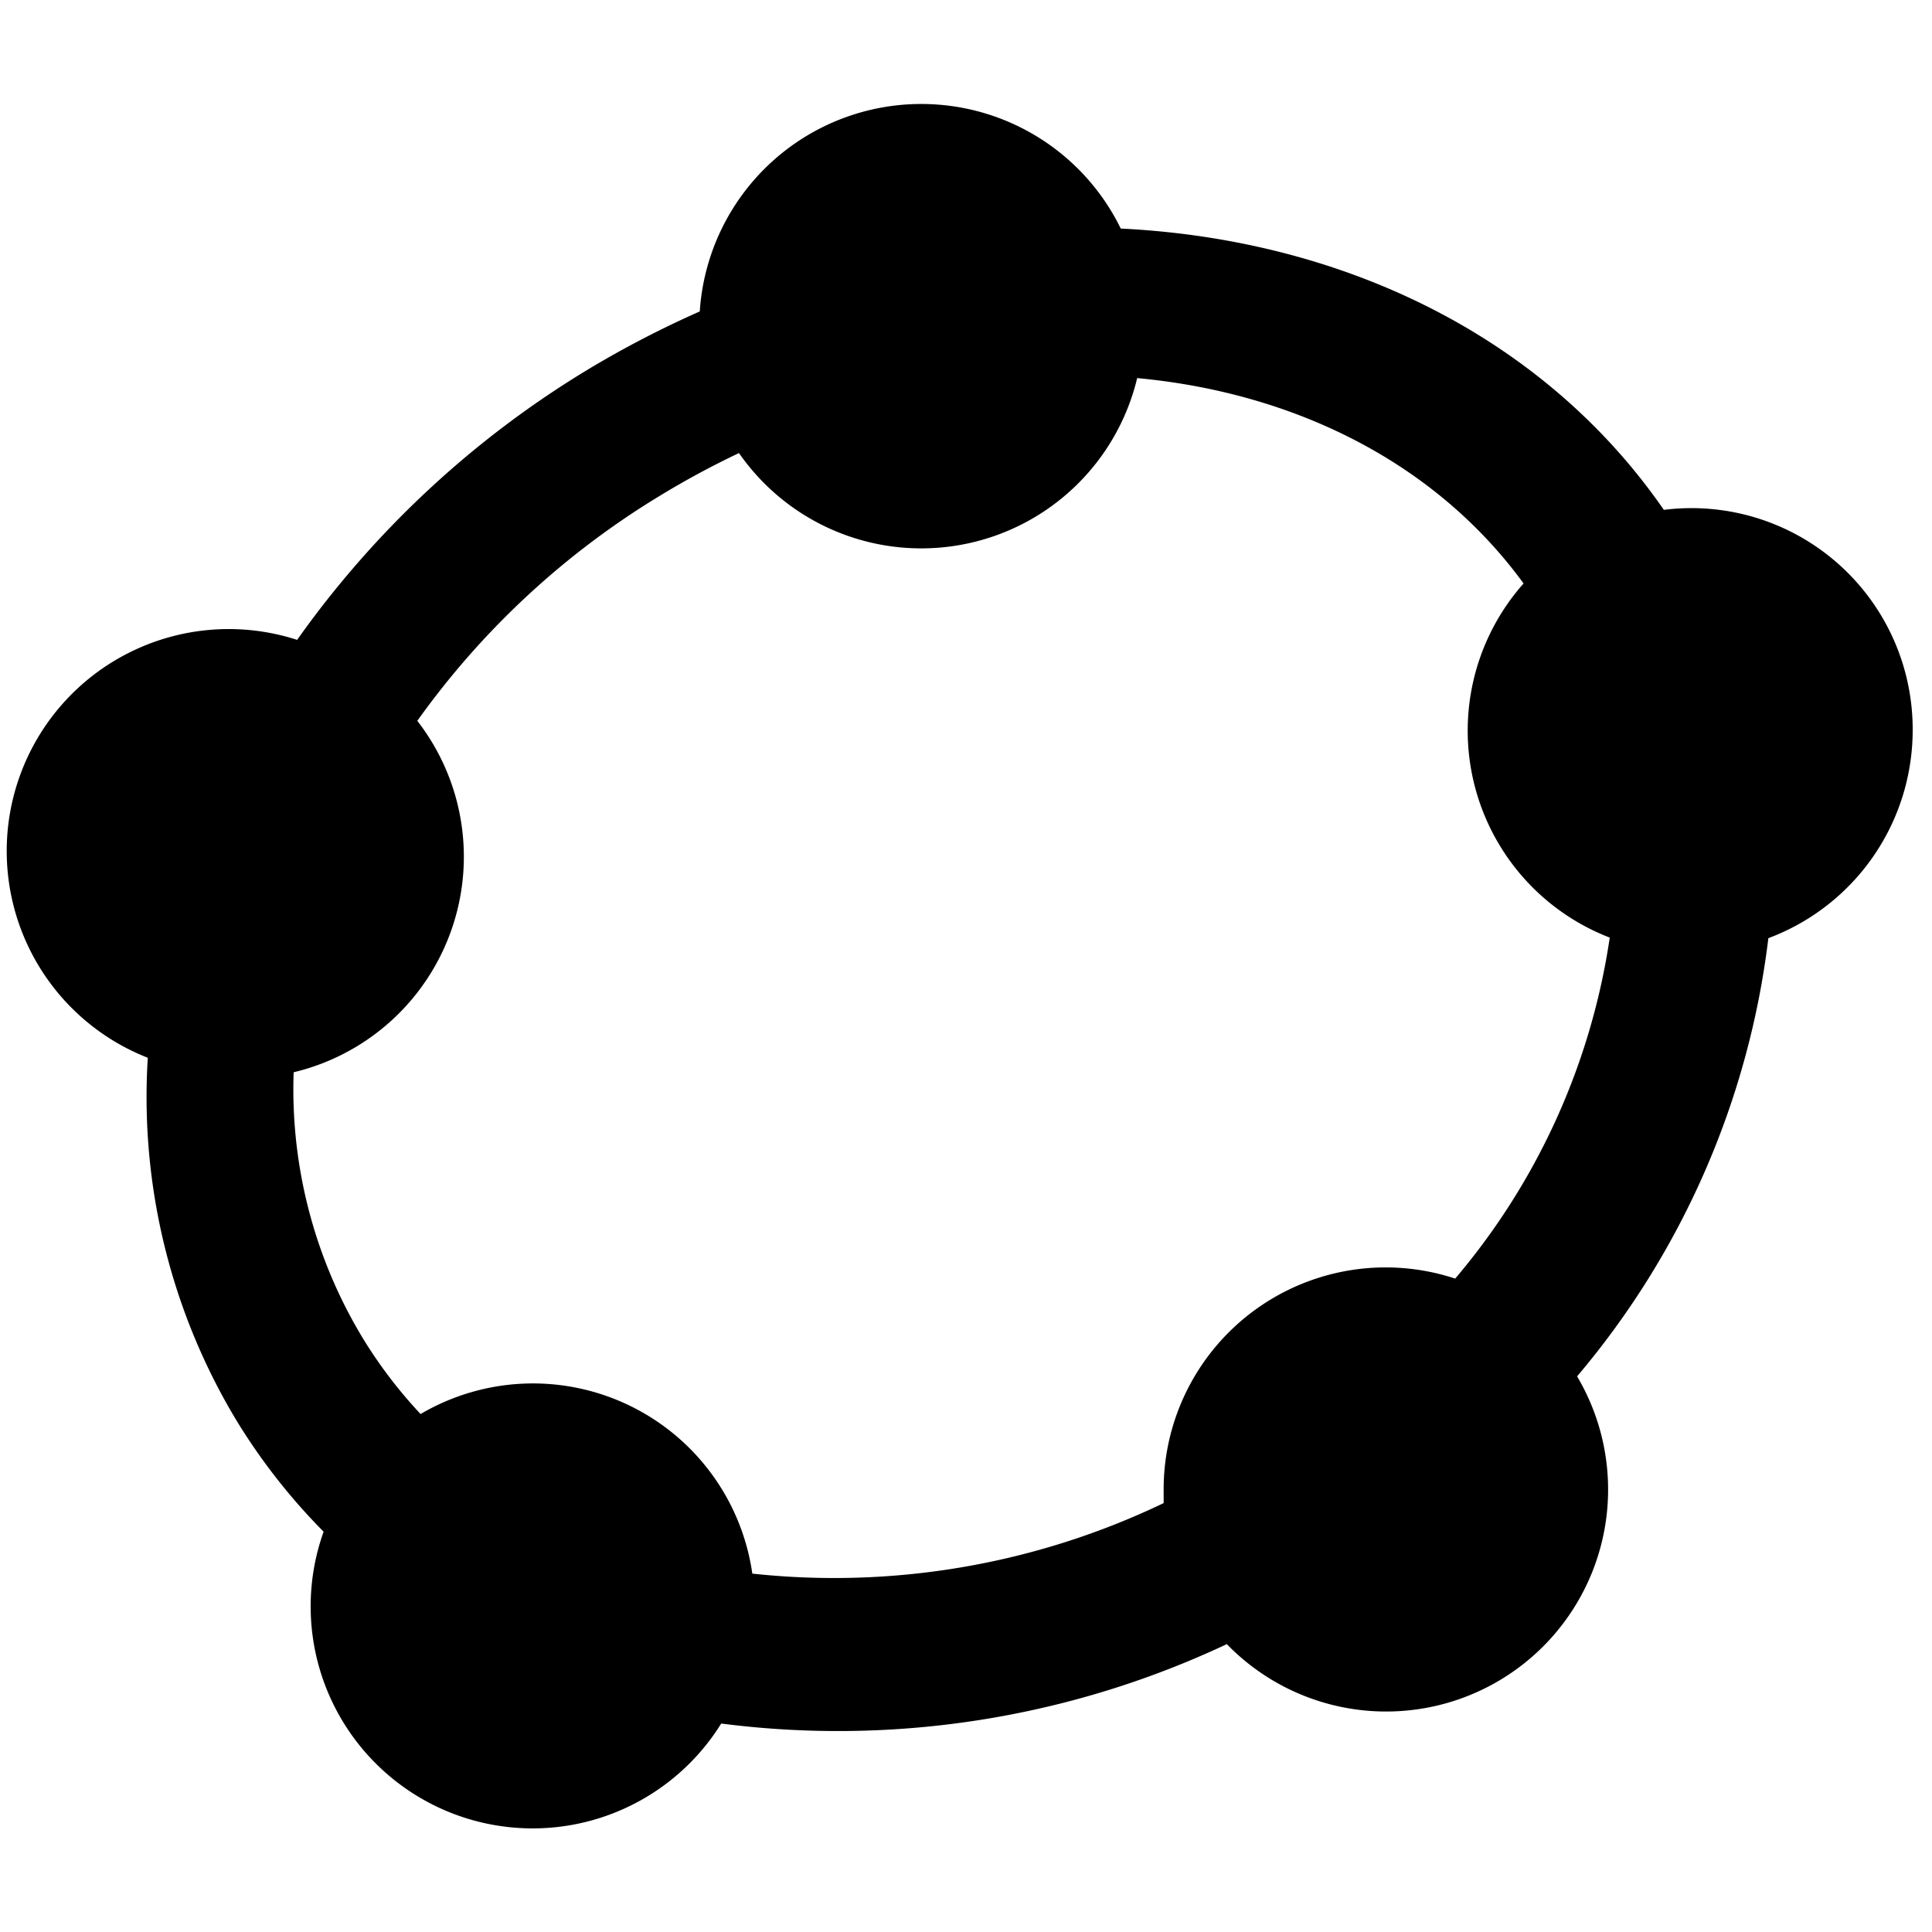 <svg id="Things" xmlns="http://www.w3.org/2000/svg" viewBox="0 0 100 100"><title>geogebra</title><path d="M99,37.81A11.45,11.45,0,0,0,86.12,26.39c-6.22-9-16.63-14-28.11-14.56a11.49,11.49,0,0,0-21.79,4.29,52.25,52.25,0,0,0-5.78,3,50.35,50.35,0,0,0-15.06,14A11.49,11.49,0,0,0,7.65,54.75a32.43,32.43,0,0,0,4.6,18.79,31.46,31.46,0,0,0,4.5,5.74,11.49,11.49,0,0,0,20.58,9.93A47.25,47.25,0,0,0,63.5,85.1,11.49,11.49,0,0,0,81.63,71.24a43.07,43.07,0,0,0,9.9-22.68A11.5,11.5,0,0,0,99,37.81ZM38.94,81.45a11.47,11.47,0,0,0-17.17-8.26,24,24,0,0,1-3-3.94A24.87,24.87,0,0,1,15.2,55.5,11.47,11.47,0,0,0,21.6,37.31,42.42,42.42,0,0,1,34.19,25.64a44.3,44.3,0,0,1,4.06-2.19,11.49,11.49,0,0,0,20.61-3.88c8.18.76,15.45,4.39,20,10.63a11.48,11.48,0,0,0,4.46,18.33,35.2,35.2,0,0,1-8,17.65A11.49,11.49,0,0,0,60.23,77.09c0,.24,0,.48,0,.71A39.44,39.44,0,0,1,38.94,81.45Z"/></svg>